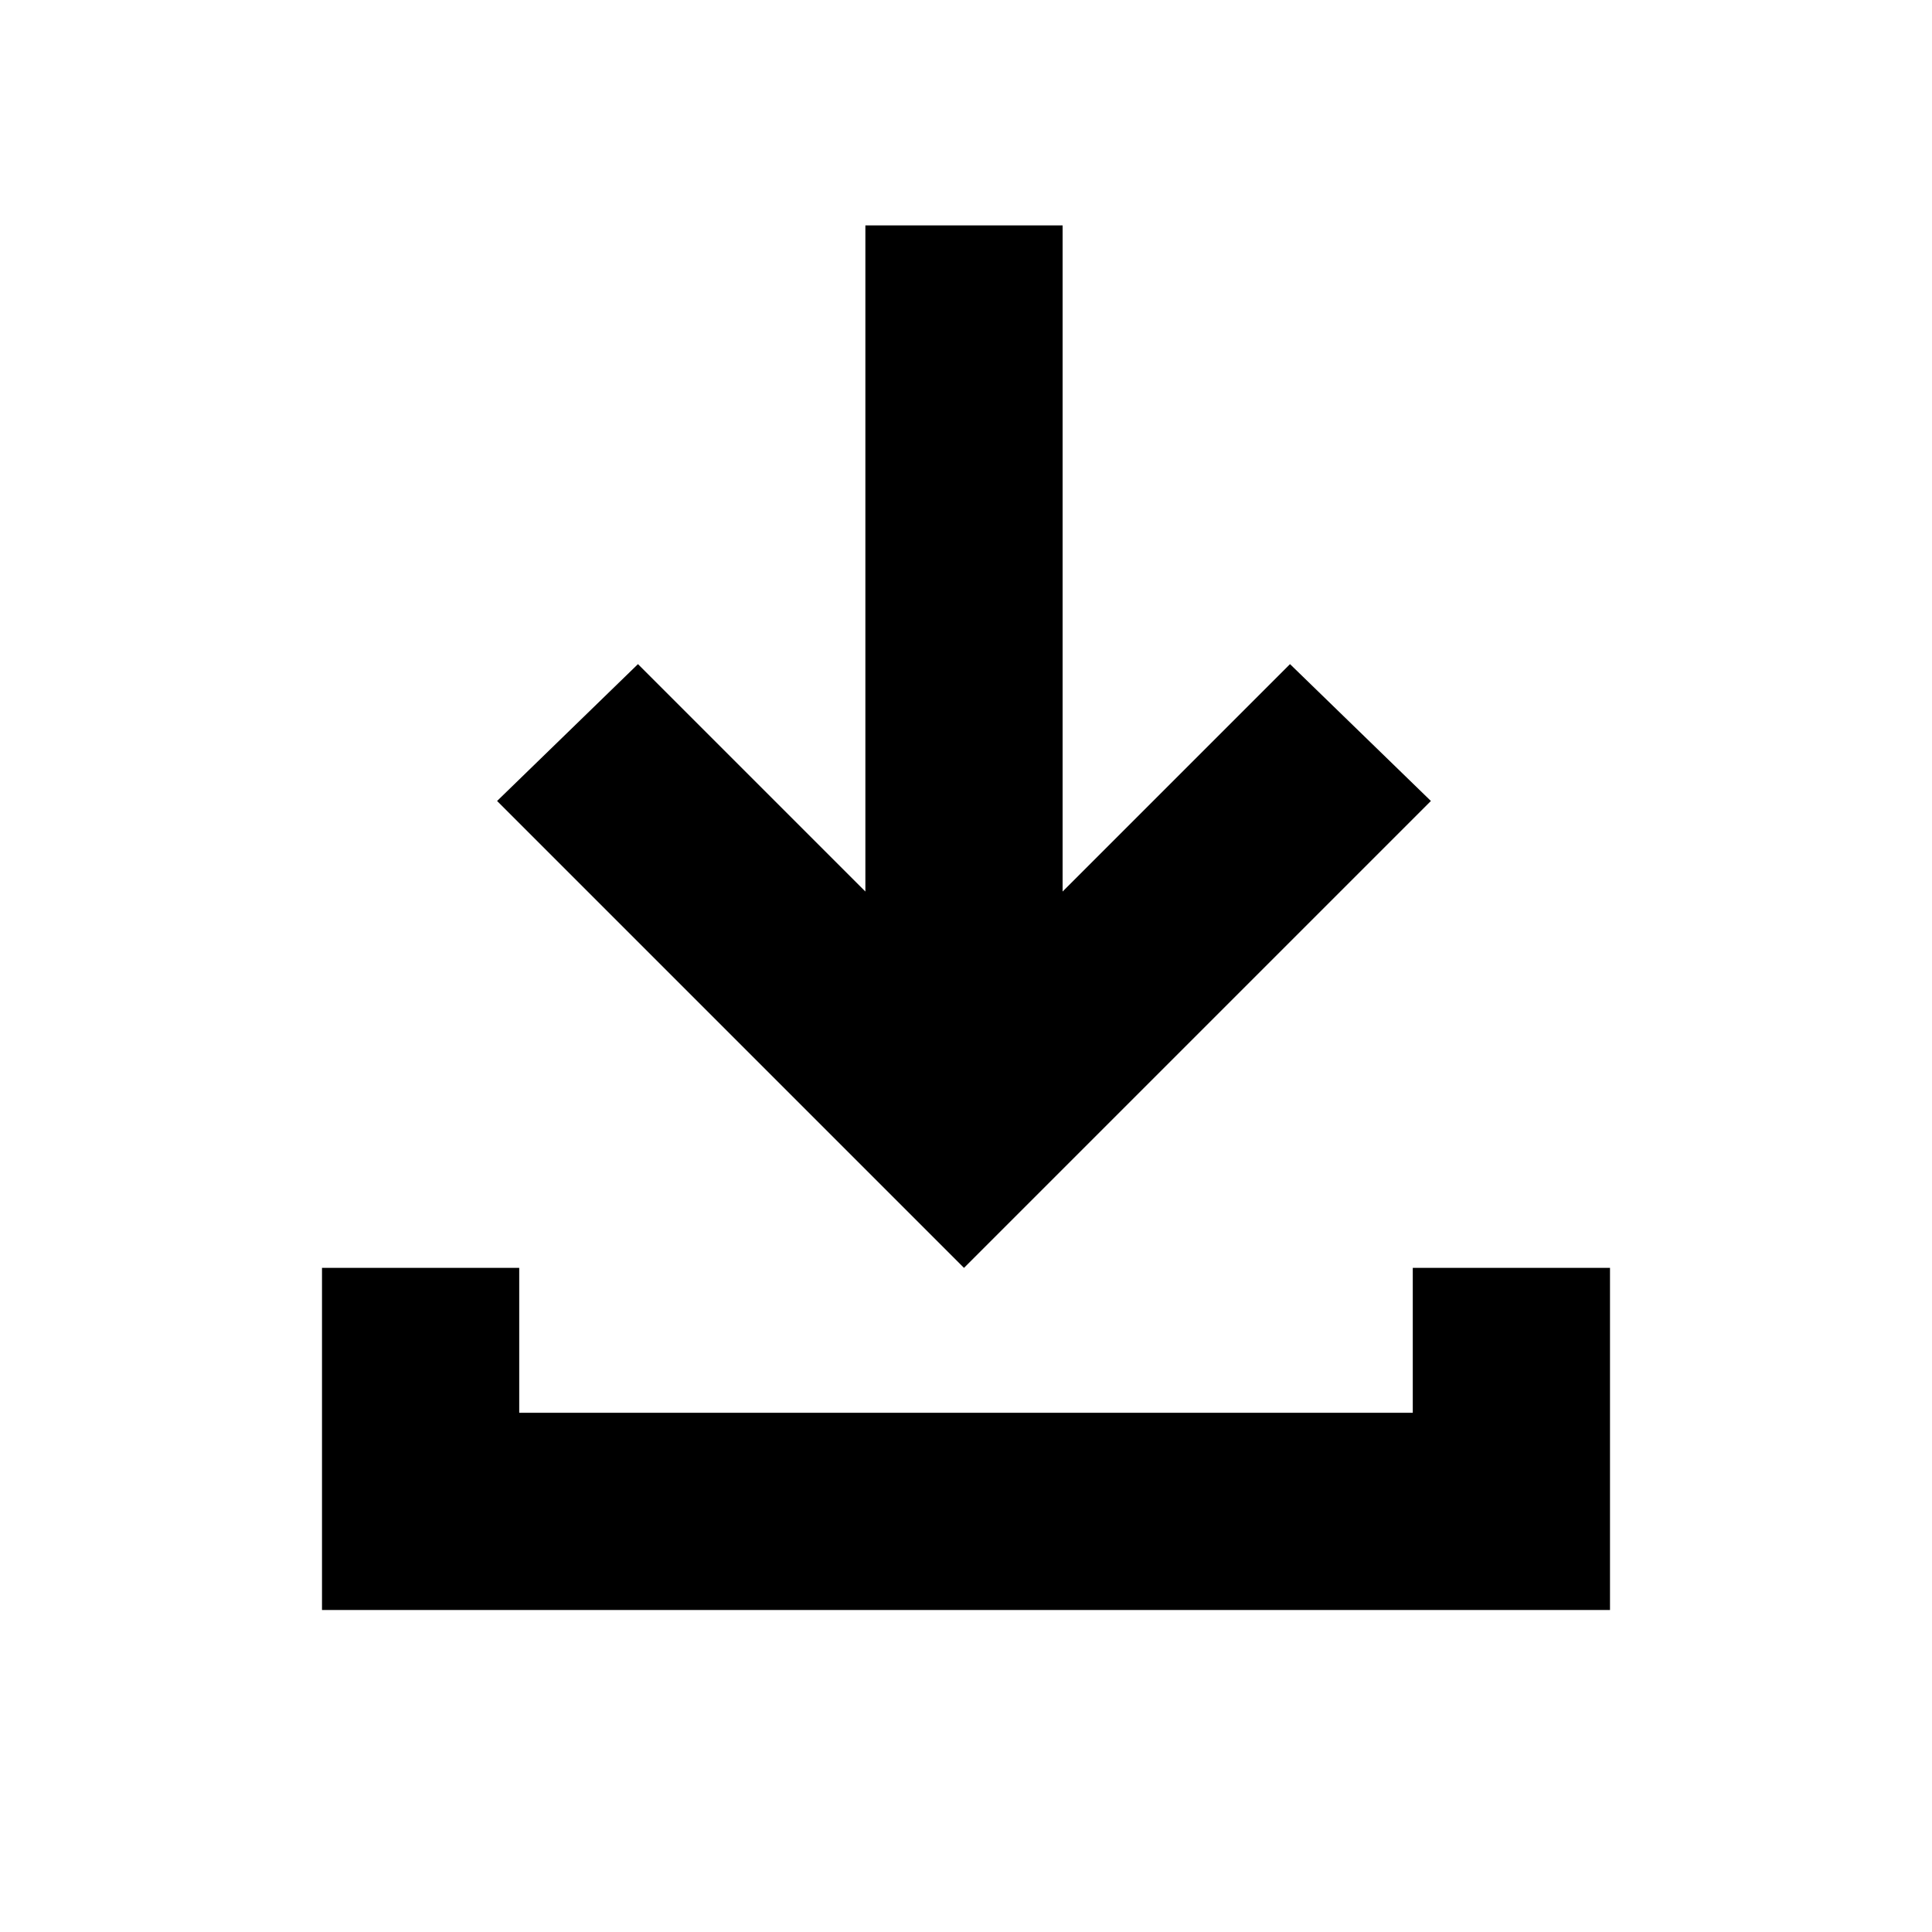 <svg xmlns="http://www.w3.org/2000/svg" height="20" viewBox="0 -960 960 960" width="20"><path d="M479-330 247-562l70-68 113 113v-331h98v331l113-113 70 68-232 232ZM160-160v-170h98v72h444v-72h98v170H160Z"/></svg>